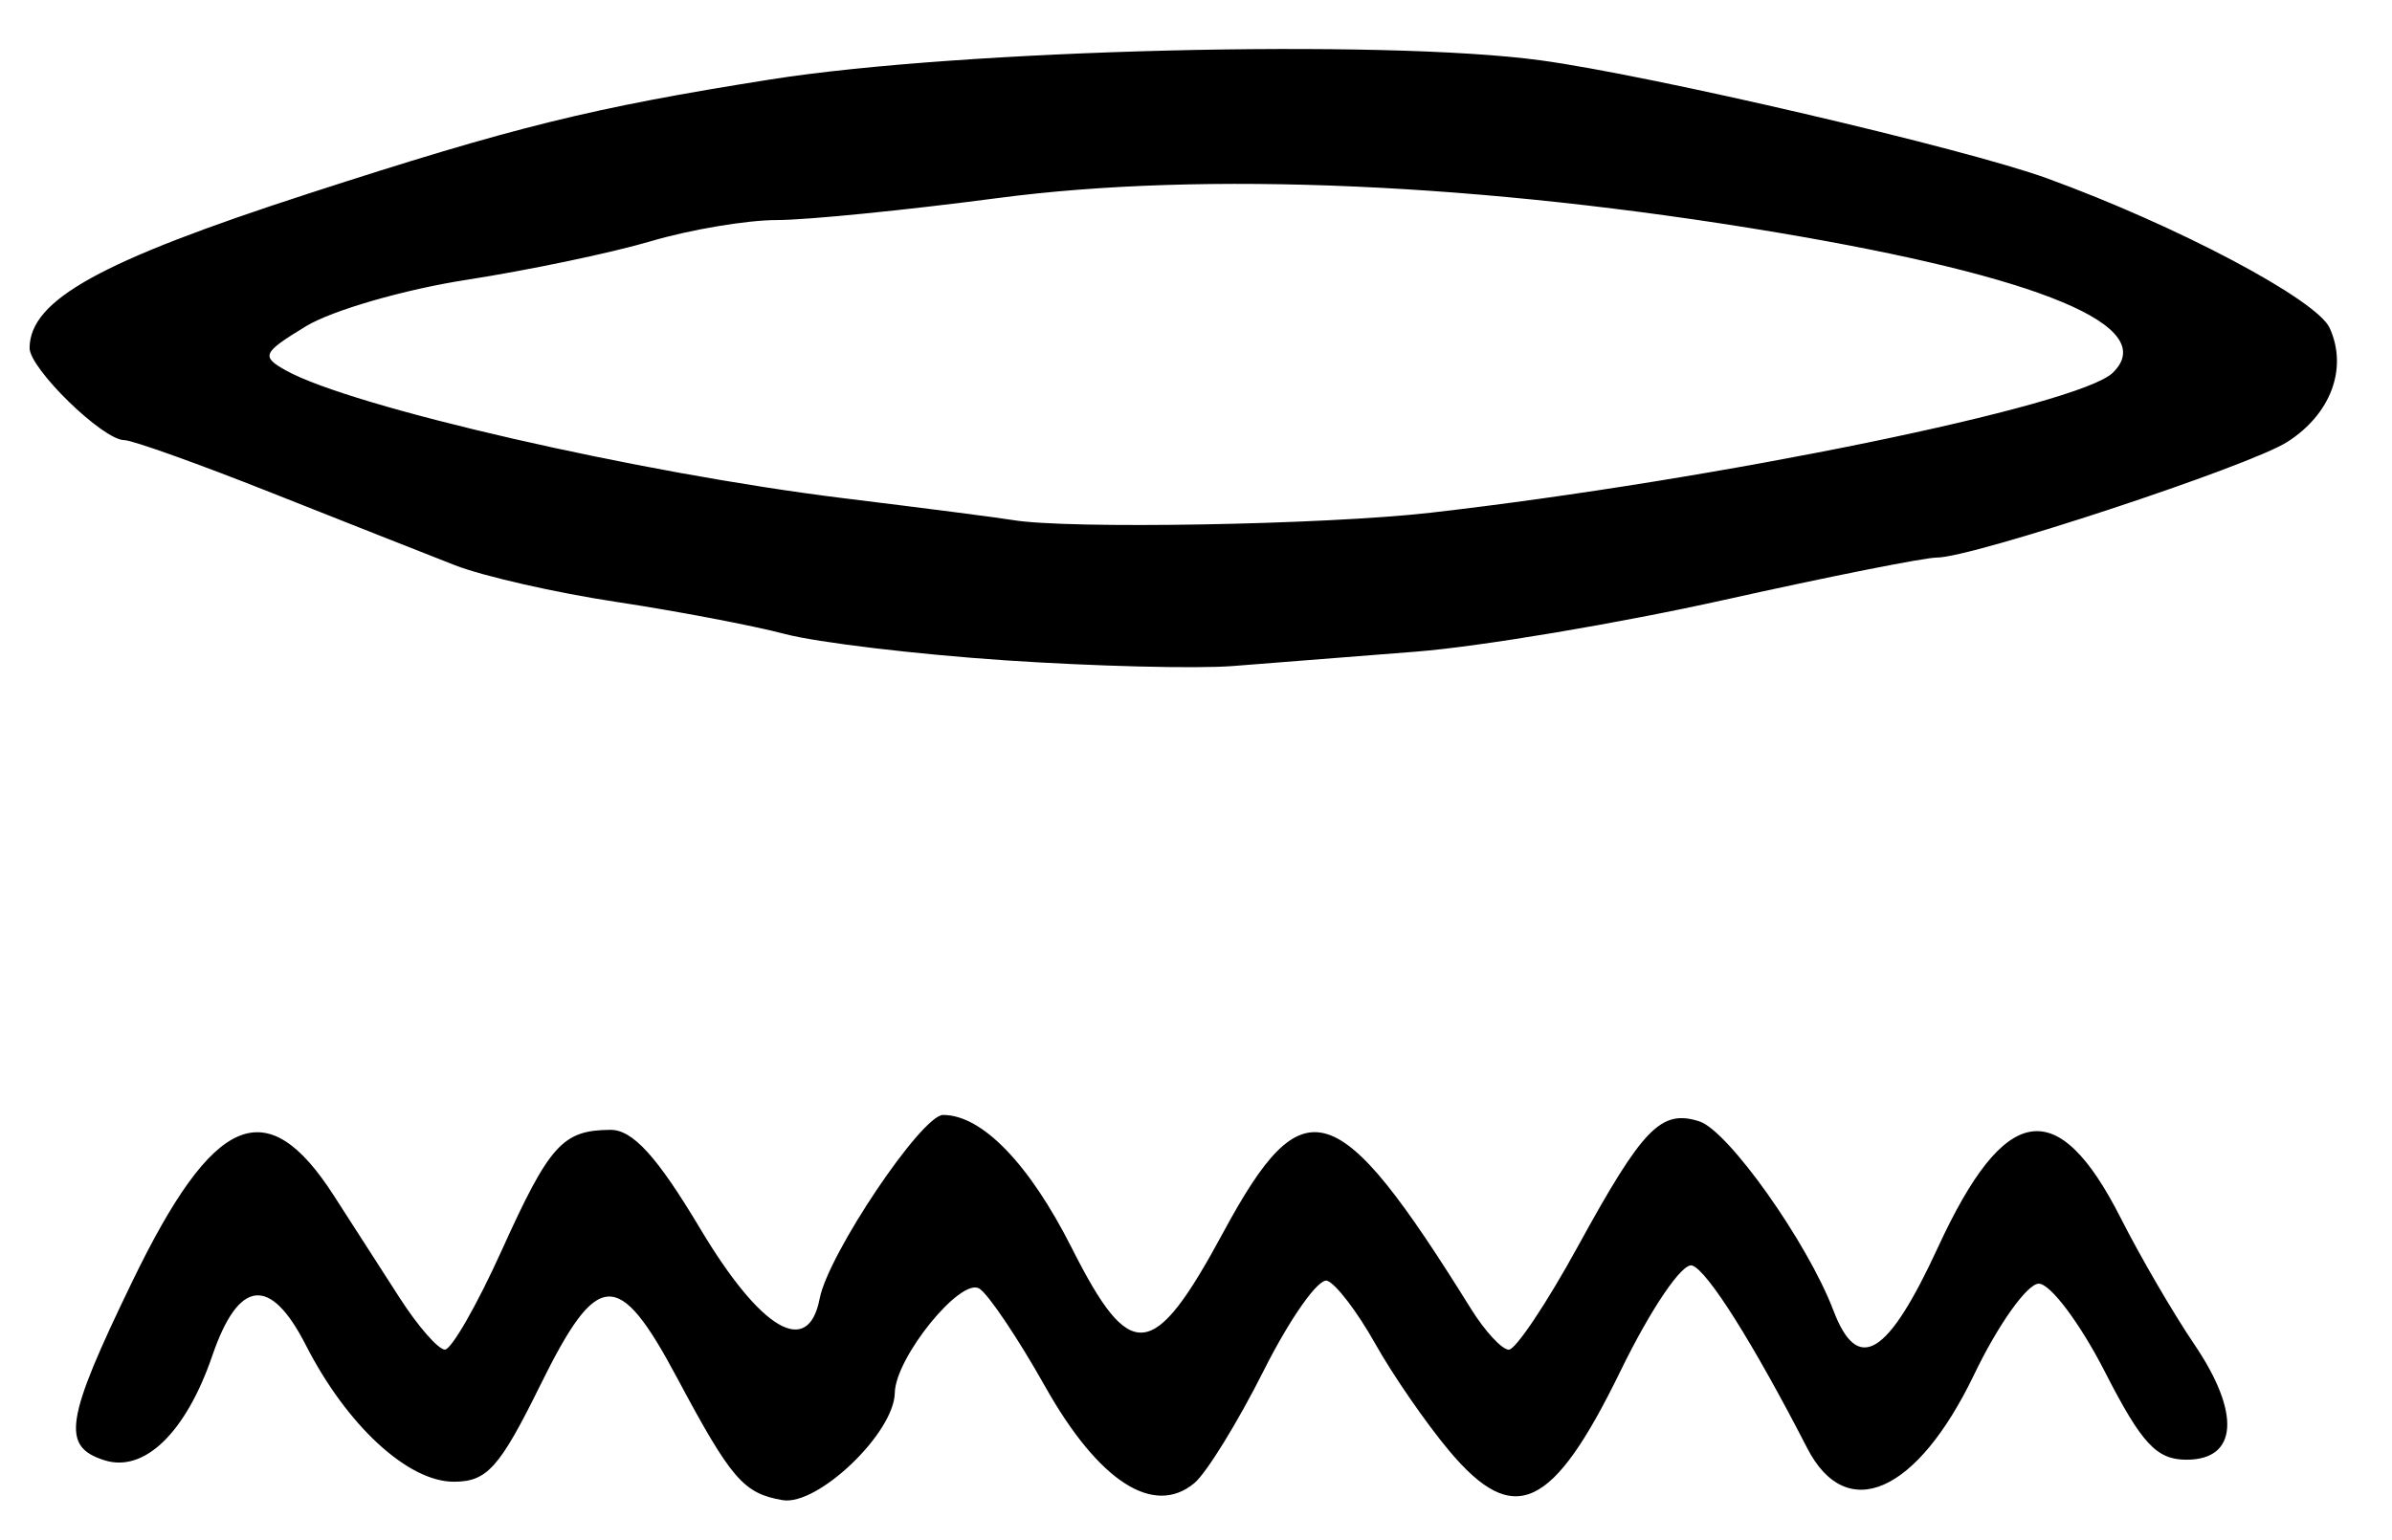 <?xml version="1.0" encoding="UTF-8" standalone="no"?>
<!-- Created with Inkscape (http://www.inkscape.org/) -->

<svg
   version="1.1"
   id="svg245"
   width="217.333"
   height="140"
   viewBox="0 0 217.333 140"
   xmlns="http://www.w3.org/2000/svg"
   xmlns:svg="http://www.w3.org/2000/svg">
  <defs
     id="defs249" />
  <g
     id="g251">
    <path
       style="fill:#000000;stroke-width:1.333"
       d="m 71.097,136.338 c -3.543,-0.608 -4.664,-1.909 -9.581,-11.12 -5.342,-10.007 -7.213,-9.904 -12.436,0.69 -3.697,7.498 -4.827,8.758 -7.851,8.758 -4.171,0 -9.72,-5.123 -13.433,-12.4 -3.241,-6.354 -6.113,-6.035 -8.507,0.946 -2.397,6.989 -6.176,10.654 -9.799,9.504 -3.95,-1.254 -3.581,-3.624 2.531,-16.25 7.39,-15.268 12.199,-17.316 18.313,-7.802 1.65,2.568 4.35,6.765 6,9.326 1.65,2.562 3.488,4.662 4.084,4.667 0.596,0.005 2.916,-4.041 5.155,-8.991 4.36,-9.639 5.539,-10.948 9.883,-10.98 2.032,-0.015 4.246,2.421 8.163,8.98 5.518,9.239 9.815,11.755 10.854,6.356 0.78,-4.051 9.272,-16.69 11.214,-16.69 3.54,0 7.828,4.435 11.695,12.096 5.341,10.58 7.393,10.367 13.765,-1.429 7.307,-13.528 10.346,-12.59 22.5,6.948 1.273,2.046 2.821,3.719 3.442,3.719 0.621,0 3.441,-4.219 6.268,-9.376 5.919,-10.798 7.553,-12.483 11.037,-11.377 2.624,0.833 9.833,11.002 12.185,17.187 2.215,5.825 4.926,4.188 9.5,-5.735 6.086,-13.203 10.88,-13.963 16.621,-2.635 1.783,3.518 4.781,8.665 6.662,11.437 4.246,6.257 3.966,10.499 -0.694,10.499 -2.73,0 -4.073,-1.447 -7.426,-8 -2.251,-4.4 -4.951,-8 -6,-8 -1.049,0 -3.692,3.715 -5.874,8.256 -5.192,10.807 -11.6,13.63 -15.173,6.682 -4.895,-9.519 -9.062,-16.135 -10.446,-16.588 -0.893,-0.292 -3.739,3.897 -6.512,9.585 -6.164,12.642 -9.666,14.279 -15.552,7.272 -2.098,-2.498 -5.135,-6.897 -6.749,-9.776 -1.614,-2.879 -3.575,-5.443 -4.358,-5.697 -0.783,-0.254 -3.368,3.408 -5.745,8.137 -2.376,4.729 -5.221,9.346 -6.322,10.26 -3.705,3.075 -8.71,-0.172 -13.557,-8.794 -2.463,-4.381 -5.152,-8.382 -5.976,-8.891 -1.696,-1.048 -7.623,6.27 -7.679,9.48 -0.063,3.656 -7.011,10.294 -10.201,9.746 z M 91.333,60.014 c -8.067,-0.542 -17.067,-1.617 -20,-2.39 -2.933,-0.773 -9.833,-2.087 -15.333,-2.919 -5.5,-0.832 -12.1,-2.333 -14.667,-3.336 C 38.767,50.367 31.253,47.399 24.637,44.773 18.021,42.148 12.015,40 11.29,40 9.345,40 2.663,33.485 2.687,31.613 2.742,27.25 9.085,23.74 28,17.602 46.706,11.532 53.765,9.788 70,7.222 87.342,4.482 125.649,3.532 140,5.486 c 10.061,1.37 38.558,8.013 46,10.724 11.821,4.305 24.494,11.018 25.669,13.597 1.67,3.664 0.111,7.841 -3.871,10.372 -3.471,2.207 -28.632,10.506 -31.818,10.495 -1.111,-0.004 -9.811,1.729 -19.333,3.85 -9.522,2.121 -22.113,4.236 -27.98,4.7 C 122.8,59.687 115.3,60.276 112,60.533 c -3.3,0.256 -12.6,0.023 -20.667,-0.519 z M 130,46.596 c 26.099,-2.991 58.856,-9.712 61.958,-12.713 4.344,-4.202 -6.455,-8.714 -30.541,-12.76 -26.678,-4.481 -51.985,-5.598 -70.757,-3.122 C 82.323,19.1 73.284,20 70.571,20 c -2.712,0 -7.851,0.863 -11.418,1.919 -3.568,1.055 -11.11,2.636 -16.76,3.512 -5.651,0.876 -12.216,2.774 -14.59,4.218 -3.957,2.407 -4.11,2.74 -1.839,4.011 5.963,3.337 32.201,9.351 50.703,11.623 7.333,0.9 14.233,1.79 15.333,1.978 C 96.989,48.11 120.347,47.702 130,46.596 Z"
       id="path273" />
  </g>
</svg>
